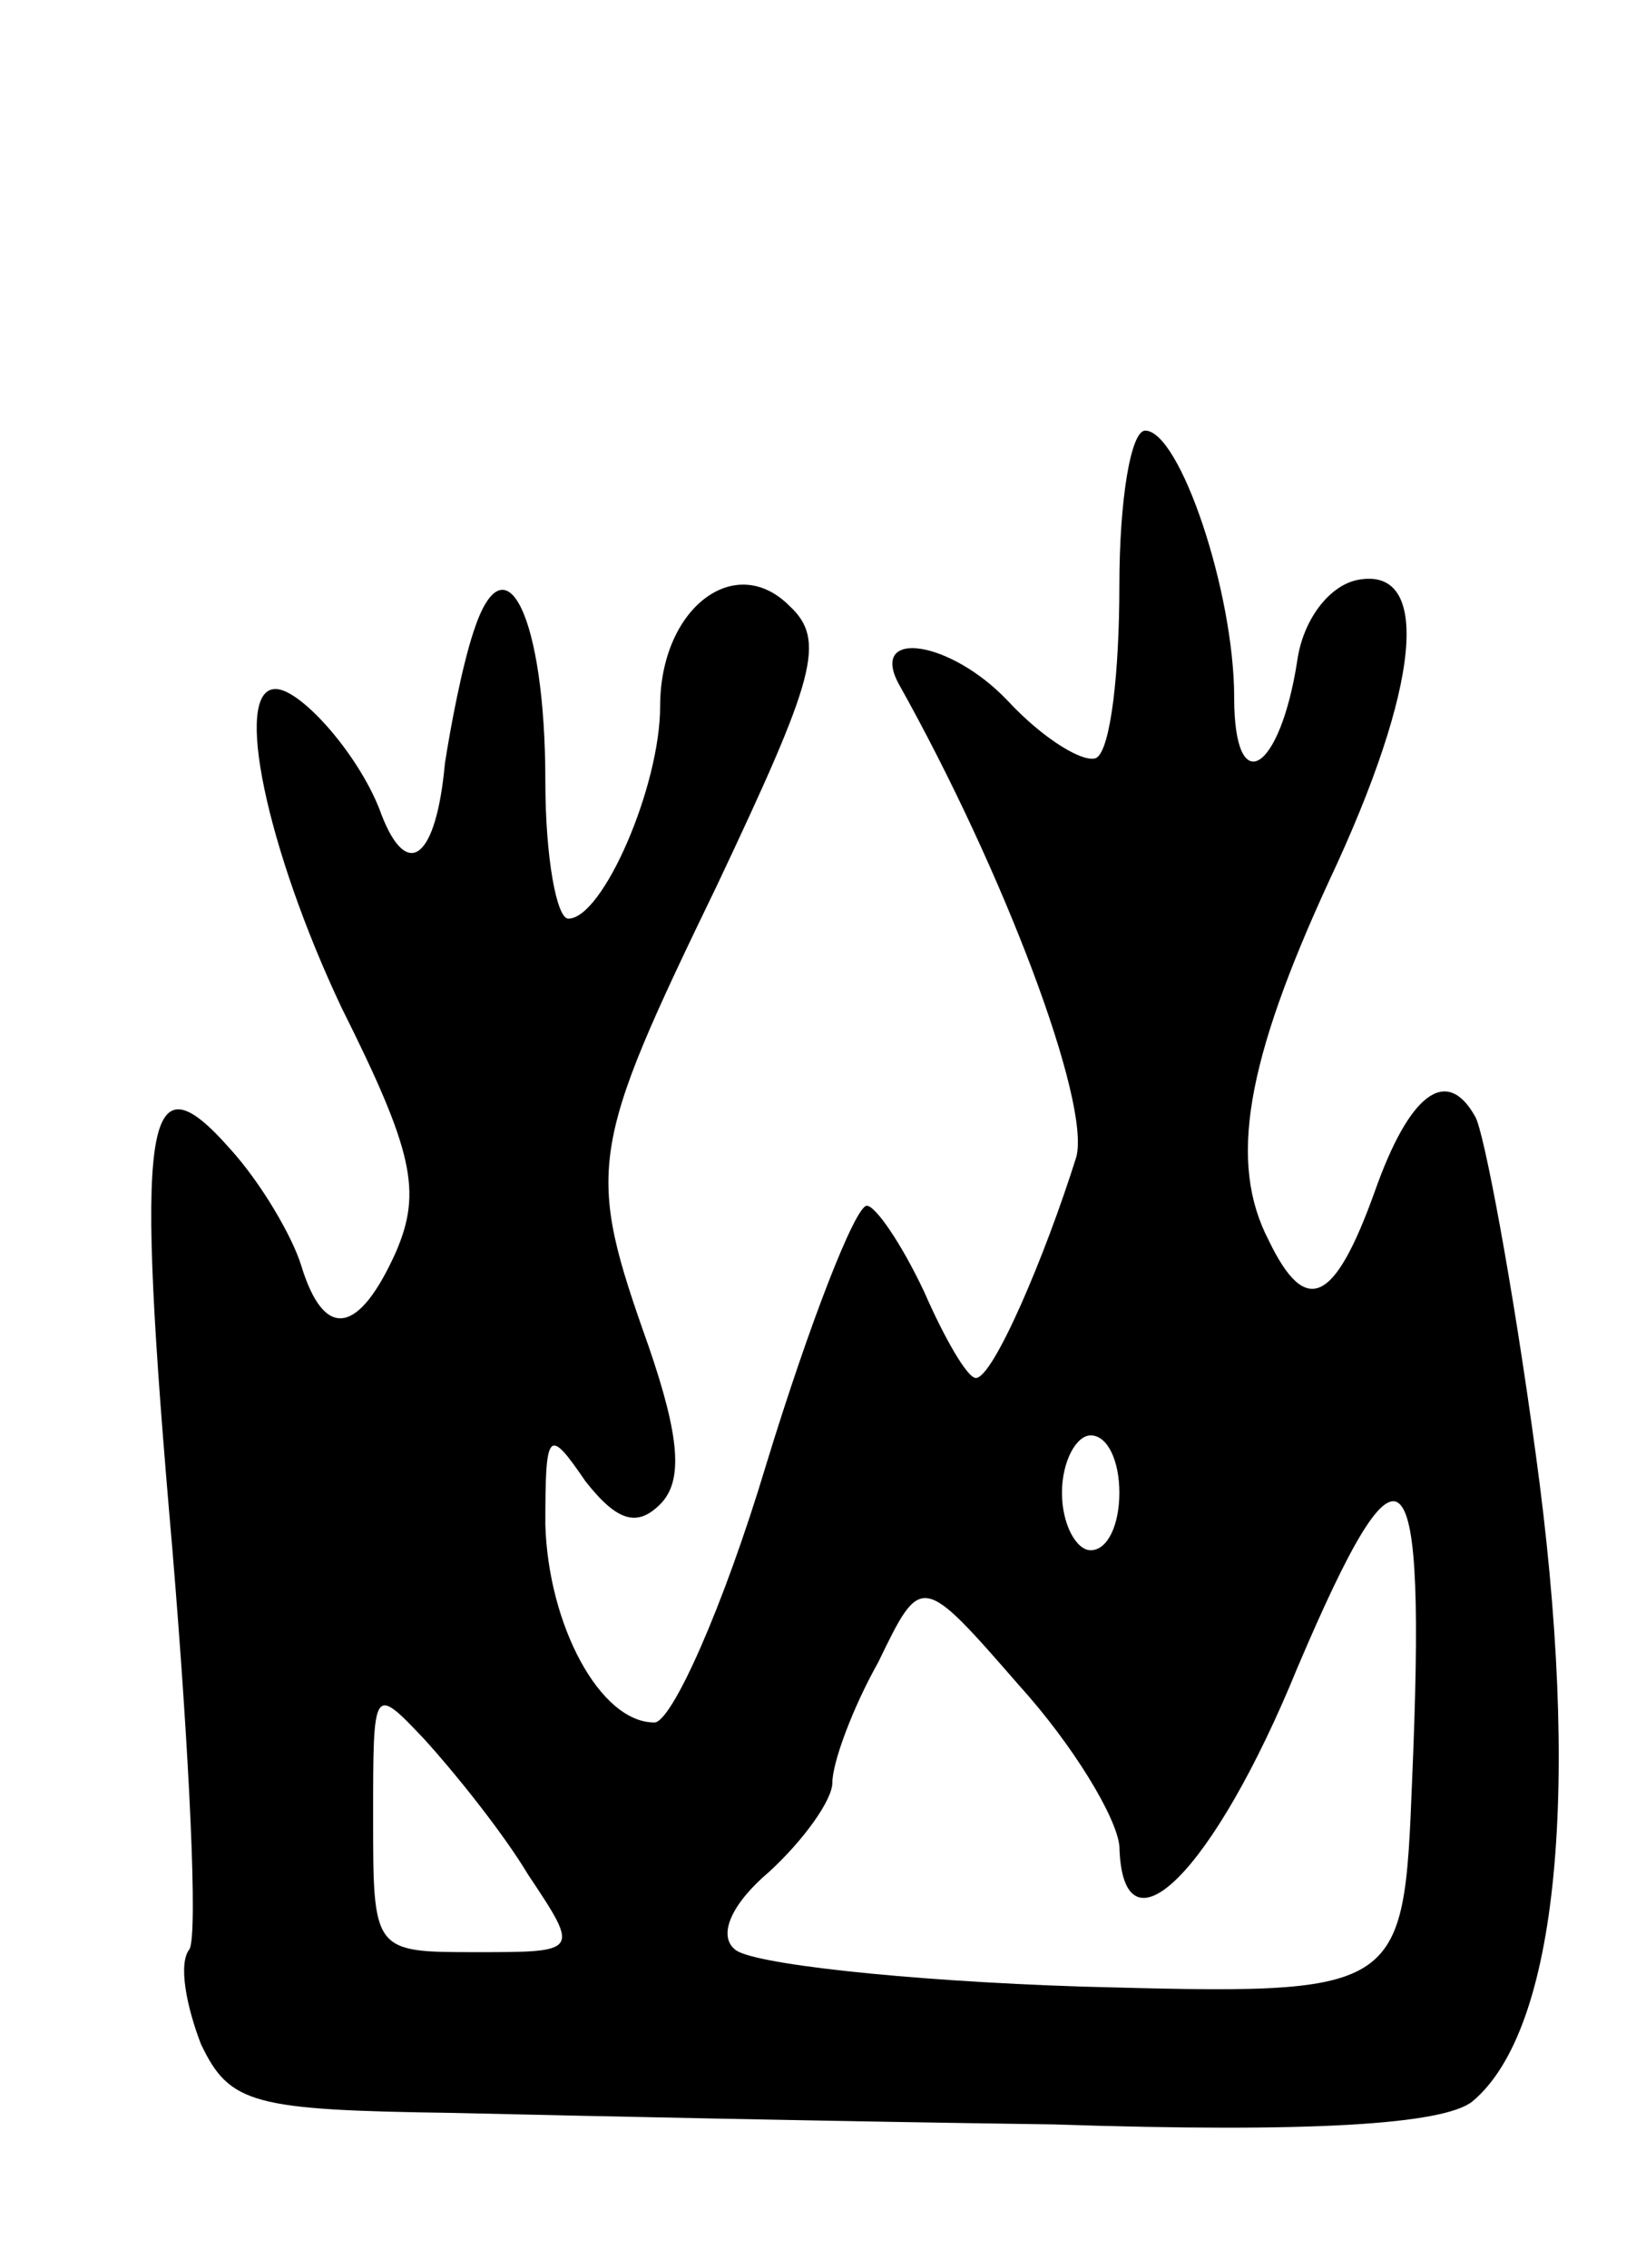<svg version="1.0" xmlns="http://www.w3.org/2000/svg"
 width="57pt" height="79pt" viewBox="0 0 57 79"
 preserveAspectRatio="xMidYMid meet">
<g transform="translate(0,79) scale(0.1,-0.1)"
fill="#000000" stroke="none">
<path d="M390 586 c0 -30 -3 -57 -8 -60 -4 -2 -18 6 -31 20 -20 21 -48 25 -38
6 37 -66 67 -146 62 -165 -11 -35 -29 -77 -35 -77 -3 0 -11 14 -18 30 -8 17
-17 30 -20 30 -4 0 -20 -41 -35 -90 -15 -50 -33 -90 -39 -90 -19 0 -37 34 -38
69 0 33 1 34 14 15 11 -14 18 -16 26 -8 8 8 7 23 -4 55 -22 62 -21 68 24 161
34 72 38 85 25 97 -19 19 -45 -1 -45 -35 0 -28 -20 -74 -32 -74 -4 0 -8 21 -8
48 0 57 -14 86 -25 52 -4 -12 -8 -33 -10 -46 -3 -33 -13 -41 -22 -18 -7 20
-28 44 -37 44 -15 0 -3 -56 23 -111 25 -50 28 -64 19 -85 -13 -29 -25 -31 -33
-5 -3 10 -14 29 -25 41 -30 34 -33 10 -20 -139 6 -72 9 -135 6 -140 -4 -5 -1
-20 4 -33 10 -21 18 -23 88 -24 42 -1 136 -3 209 -4 90 -3 136 0 146 8 30 25
38 110 22 226 -8 59 -18 112 -21 117 -10 18 -23 8 -35 -26 -14 -39 -24 -44
-37 -17 -14 27 -8 62 21 125 32 68 36 110 10 105 -10 -2 -19 -14 -21 -28 -6
-39 -22 -49 -22 -13 0 37 -19 93 -31 93 -5 0 -9 -24 -9 -54z m0 -316 c0 -11
-4 -20 -10 -20 -5 0 -10 9 -10 20 0 11 5 20 10 20 6 0 10 -9 10 -20z m102
-100 c-3 -75 -3 -75 -115 -72 -62 2 -116 8 -121 13 -6 5 -1 16 12 27 12 11 22
25 22 31 0 7 7 26 16 42 15 31 15 31 49 -8 19 -21 34 -46 35 -56 1 -41 33 -9
62 62 37 87 45 78 40 -39z m-308 -33 c18 -27 18 -27 -18 -27 -36 0 -36 0 -36
47 0 46 0 46 18 27 10 -11 27 -32 36 -47z"/>
</g>
</svg>
